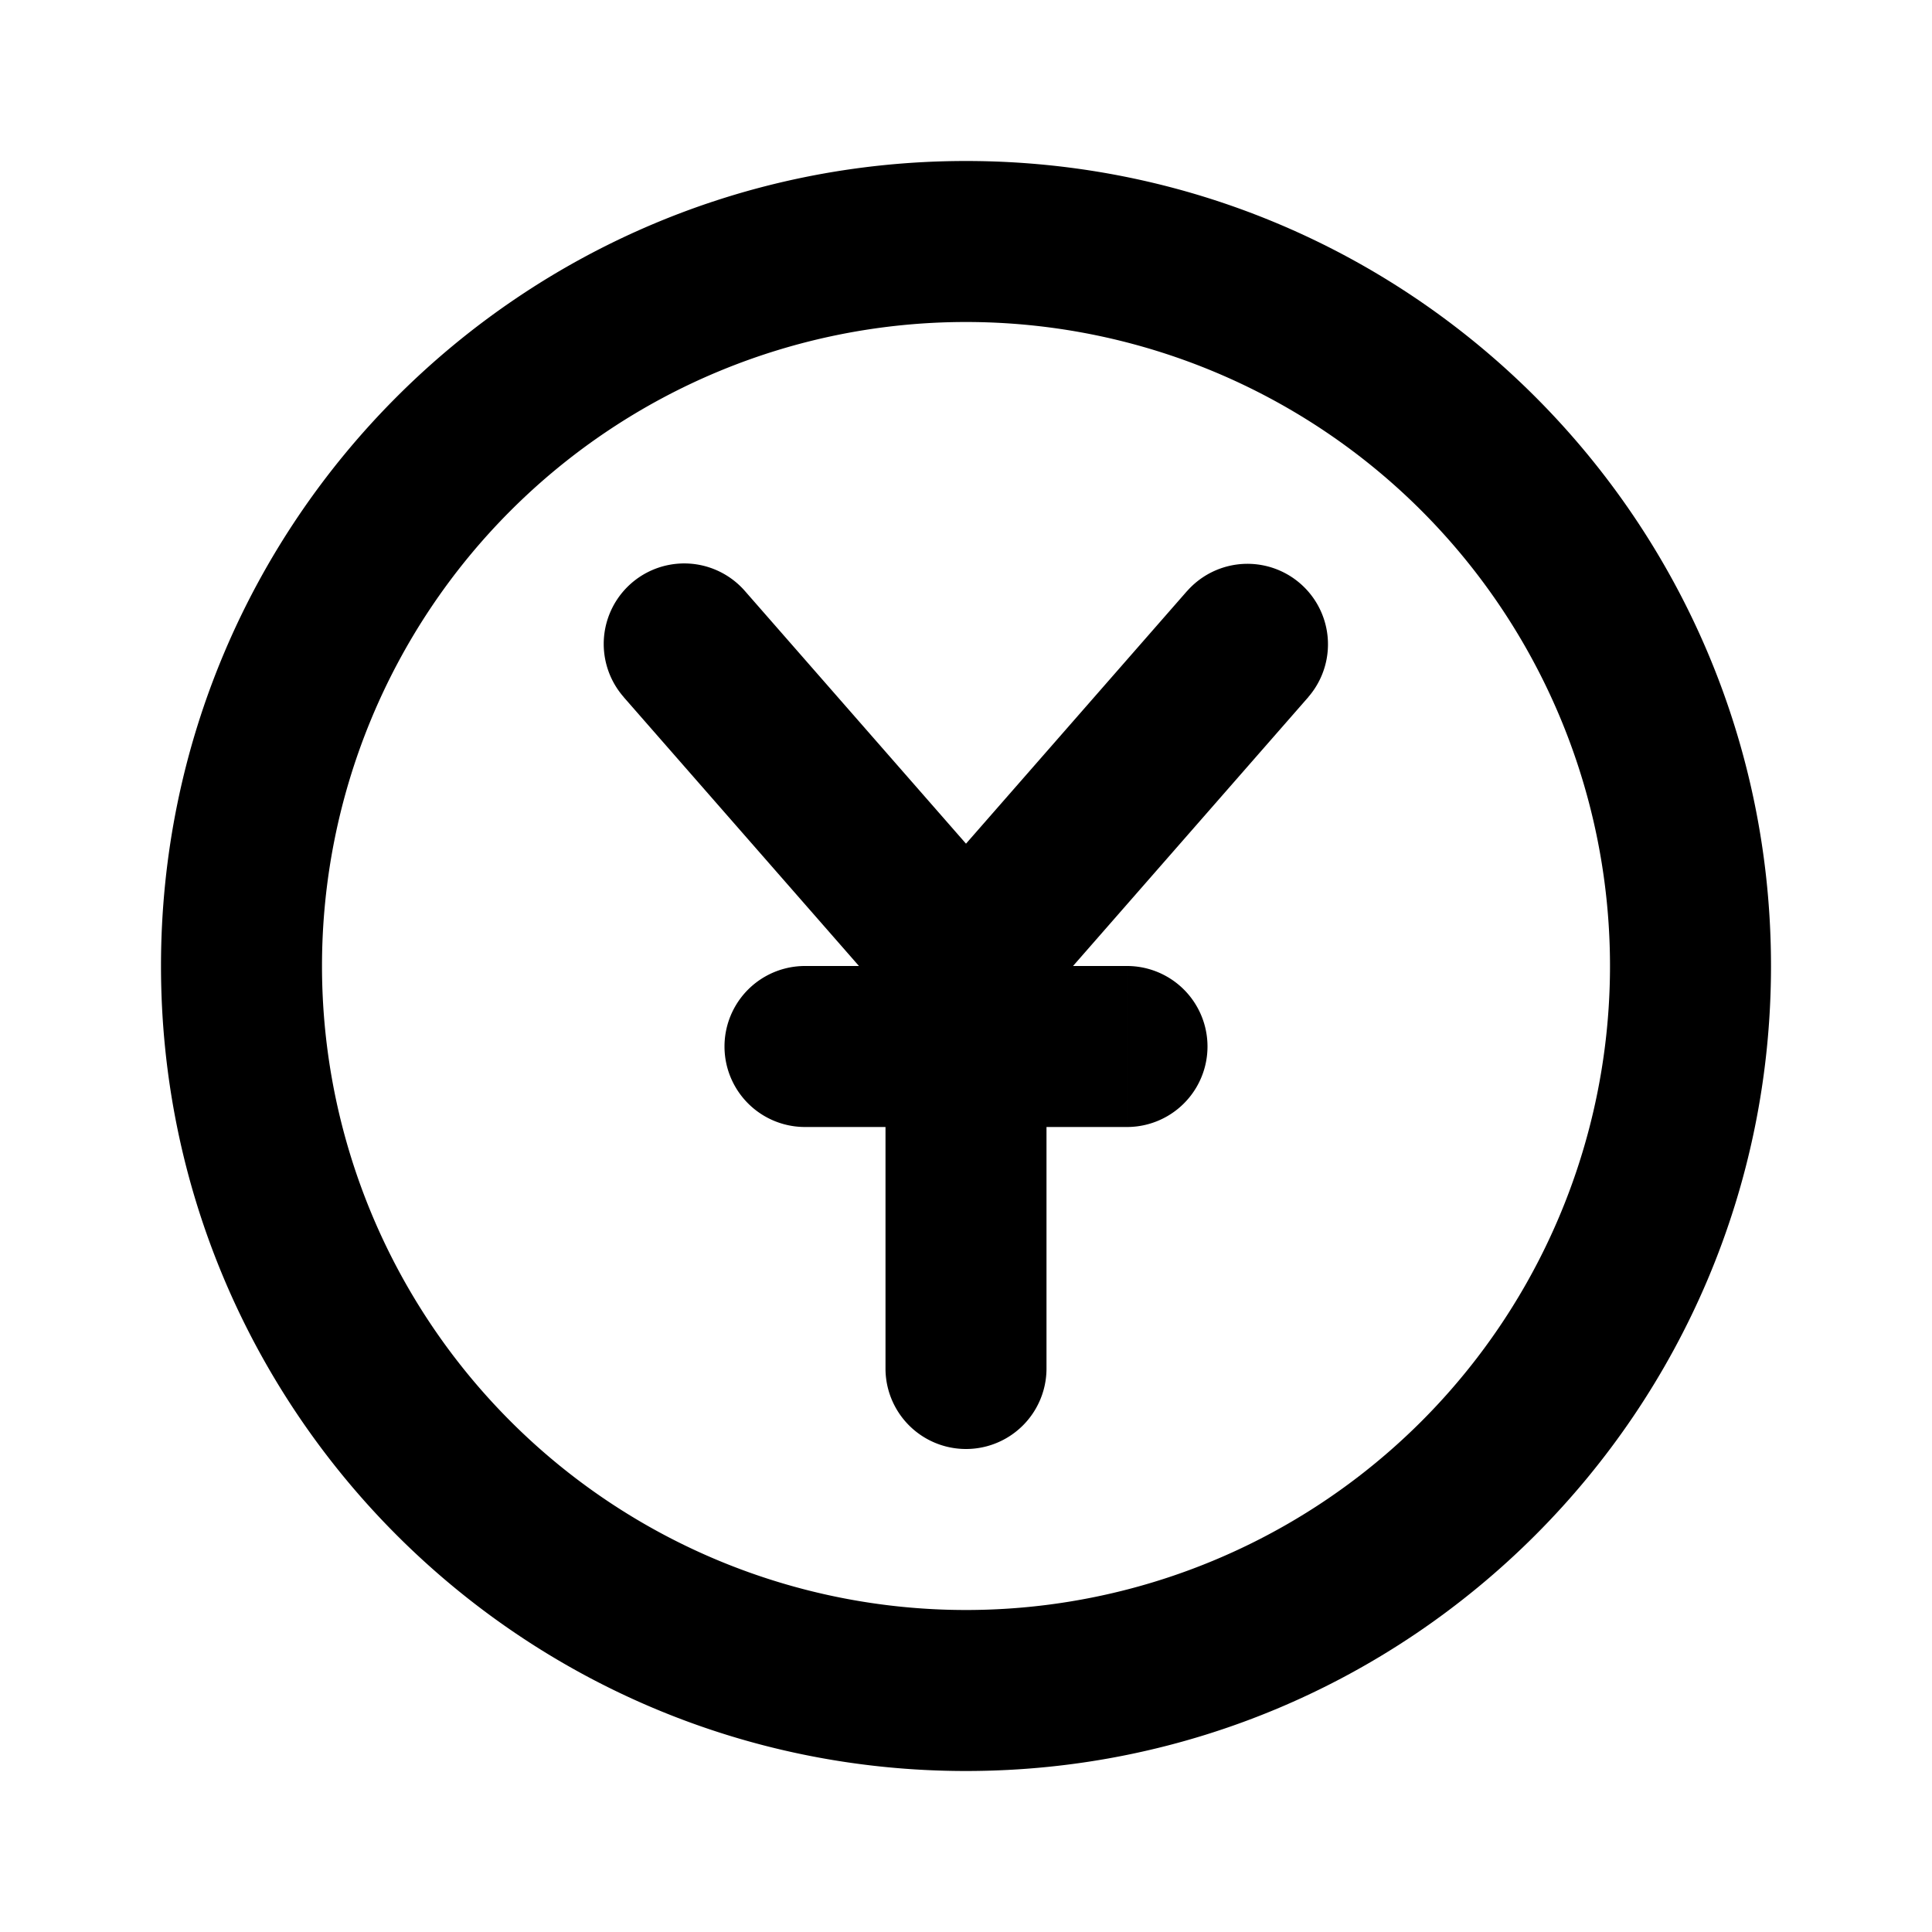 <svg xmlns="http://www.w3.org/2000/svg" width="24" height="24" fill="none" viewBox="0 0 24 24">
  <path fill="currentColor"
    d="M9.253 7.341a1 1 0 1 0-1.506 1.317l1.506-1.316Zm7 1.317a1 1 0 0 0-1.506-1.316l1.506 1.317ZM11 17a1 1 0 1 0 2 0h-2Zm-1-5a1 1 0 1 0 0 2v-2Zm4 2a1 1 0 1 0 0-2v2ZM7.747 8.659l3.5 4 1.506-1.318-3.5-4-1.506 1.317Zm5.006 4 3.5-4-1.506-1.318-3.5 4 1.506 1.318ZM11 12v1h2v-1h-2Zm0 1v4h2v-4h-2Zm-1 1h2v-2h-2v2Zm2 0h2v-2h-2v2Zm8-2a8 8 0 0 1-8 8v2c5.523 0 10-4.477 10-10h-2Zm-8 8a8 8 0 0 1-8-8H2c0 5.523 4.477 10 10 10v-2Zm-8-8a8 8 0 0 1 8-8V2C6.477 2 2 6.477 2 12h2Zm8-8a8 8 0 0 1 8 8h2c0-5.523-4.477-10-10-10v2Z" />
</svg>